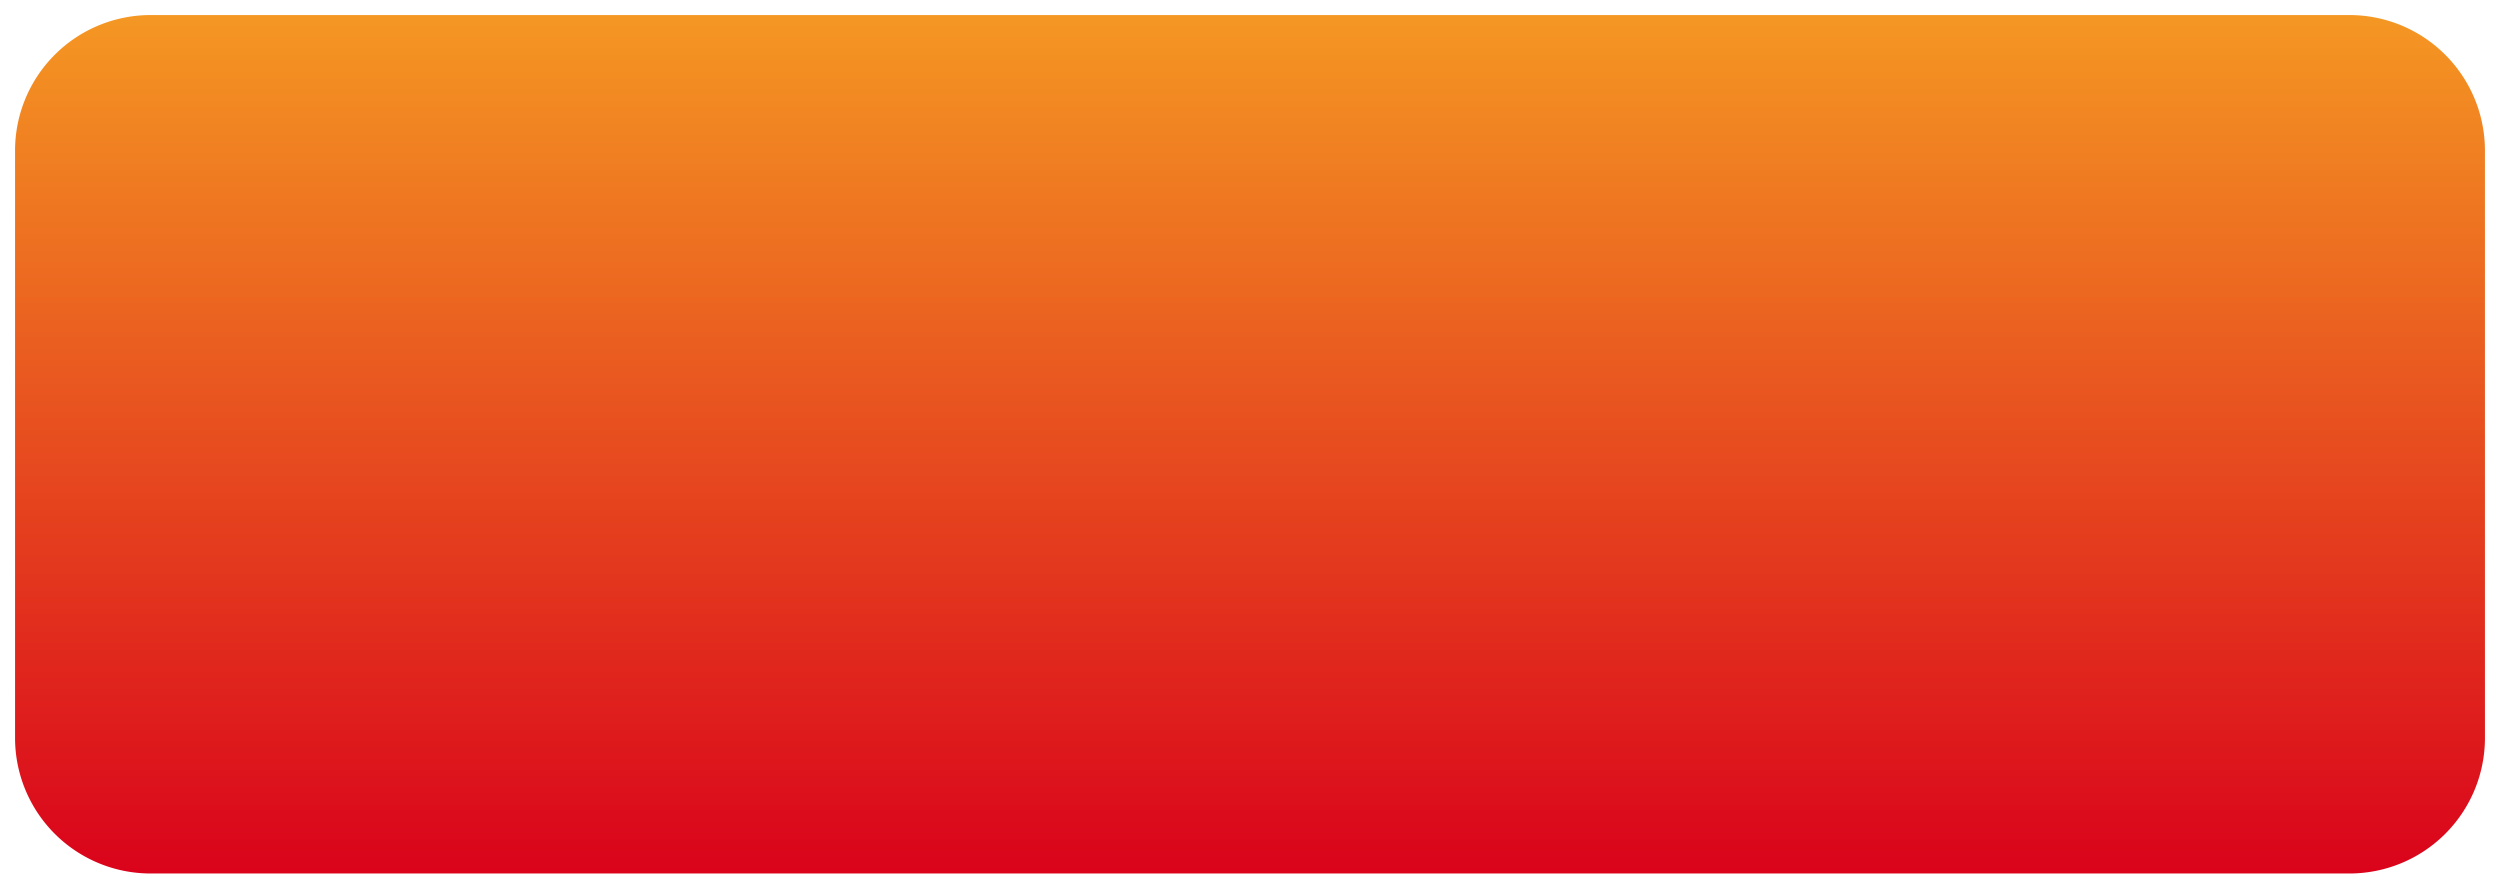 ﻿<?xml version="1.0" encoding="utf-8"?>
<svg version="1.1" xmlns:xlink="http://www.w3.org/1999/xlink" width="166px" height="59px" xmlns="http://www.w3.org/2000/svg">
  <defs>
    <linearGradient gradientUnits="userSpaceOnUse" x1="754" y1="1581" x2="754" y2="1640" id="LinearGradient74">
      <stop id="Stop75" stop-color="#f59a23" offset="0" />
      <stop id="Stop76" stop-color="#d9001b" offset="1" />
    </linearGradient>
  </defs>
  <g transform="matrix(1 0 0 1 -671 -1581 )">
    <path d="M 672 1591  A 9 9 0 0 1 681 1582 L 827 1582  A 9 9 0 0 1 836 1591 L 836 1630  A 9 9 0 0 1 827 1639 L 681 1639  A 9 9 0 0 1 672 1630 L 672 1591  Z " fill-rule="nonzero" fill="url(#LinearGradient74)" stroke="none" />
  </g>
</svg>